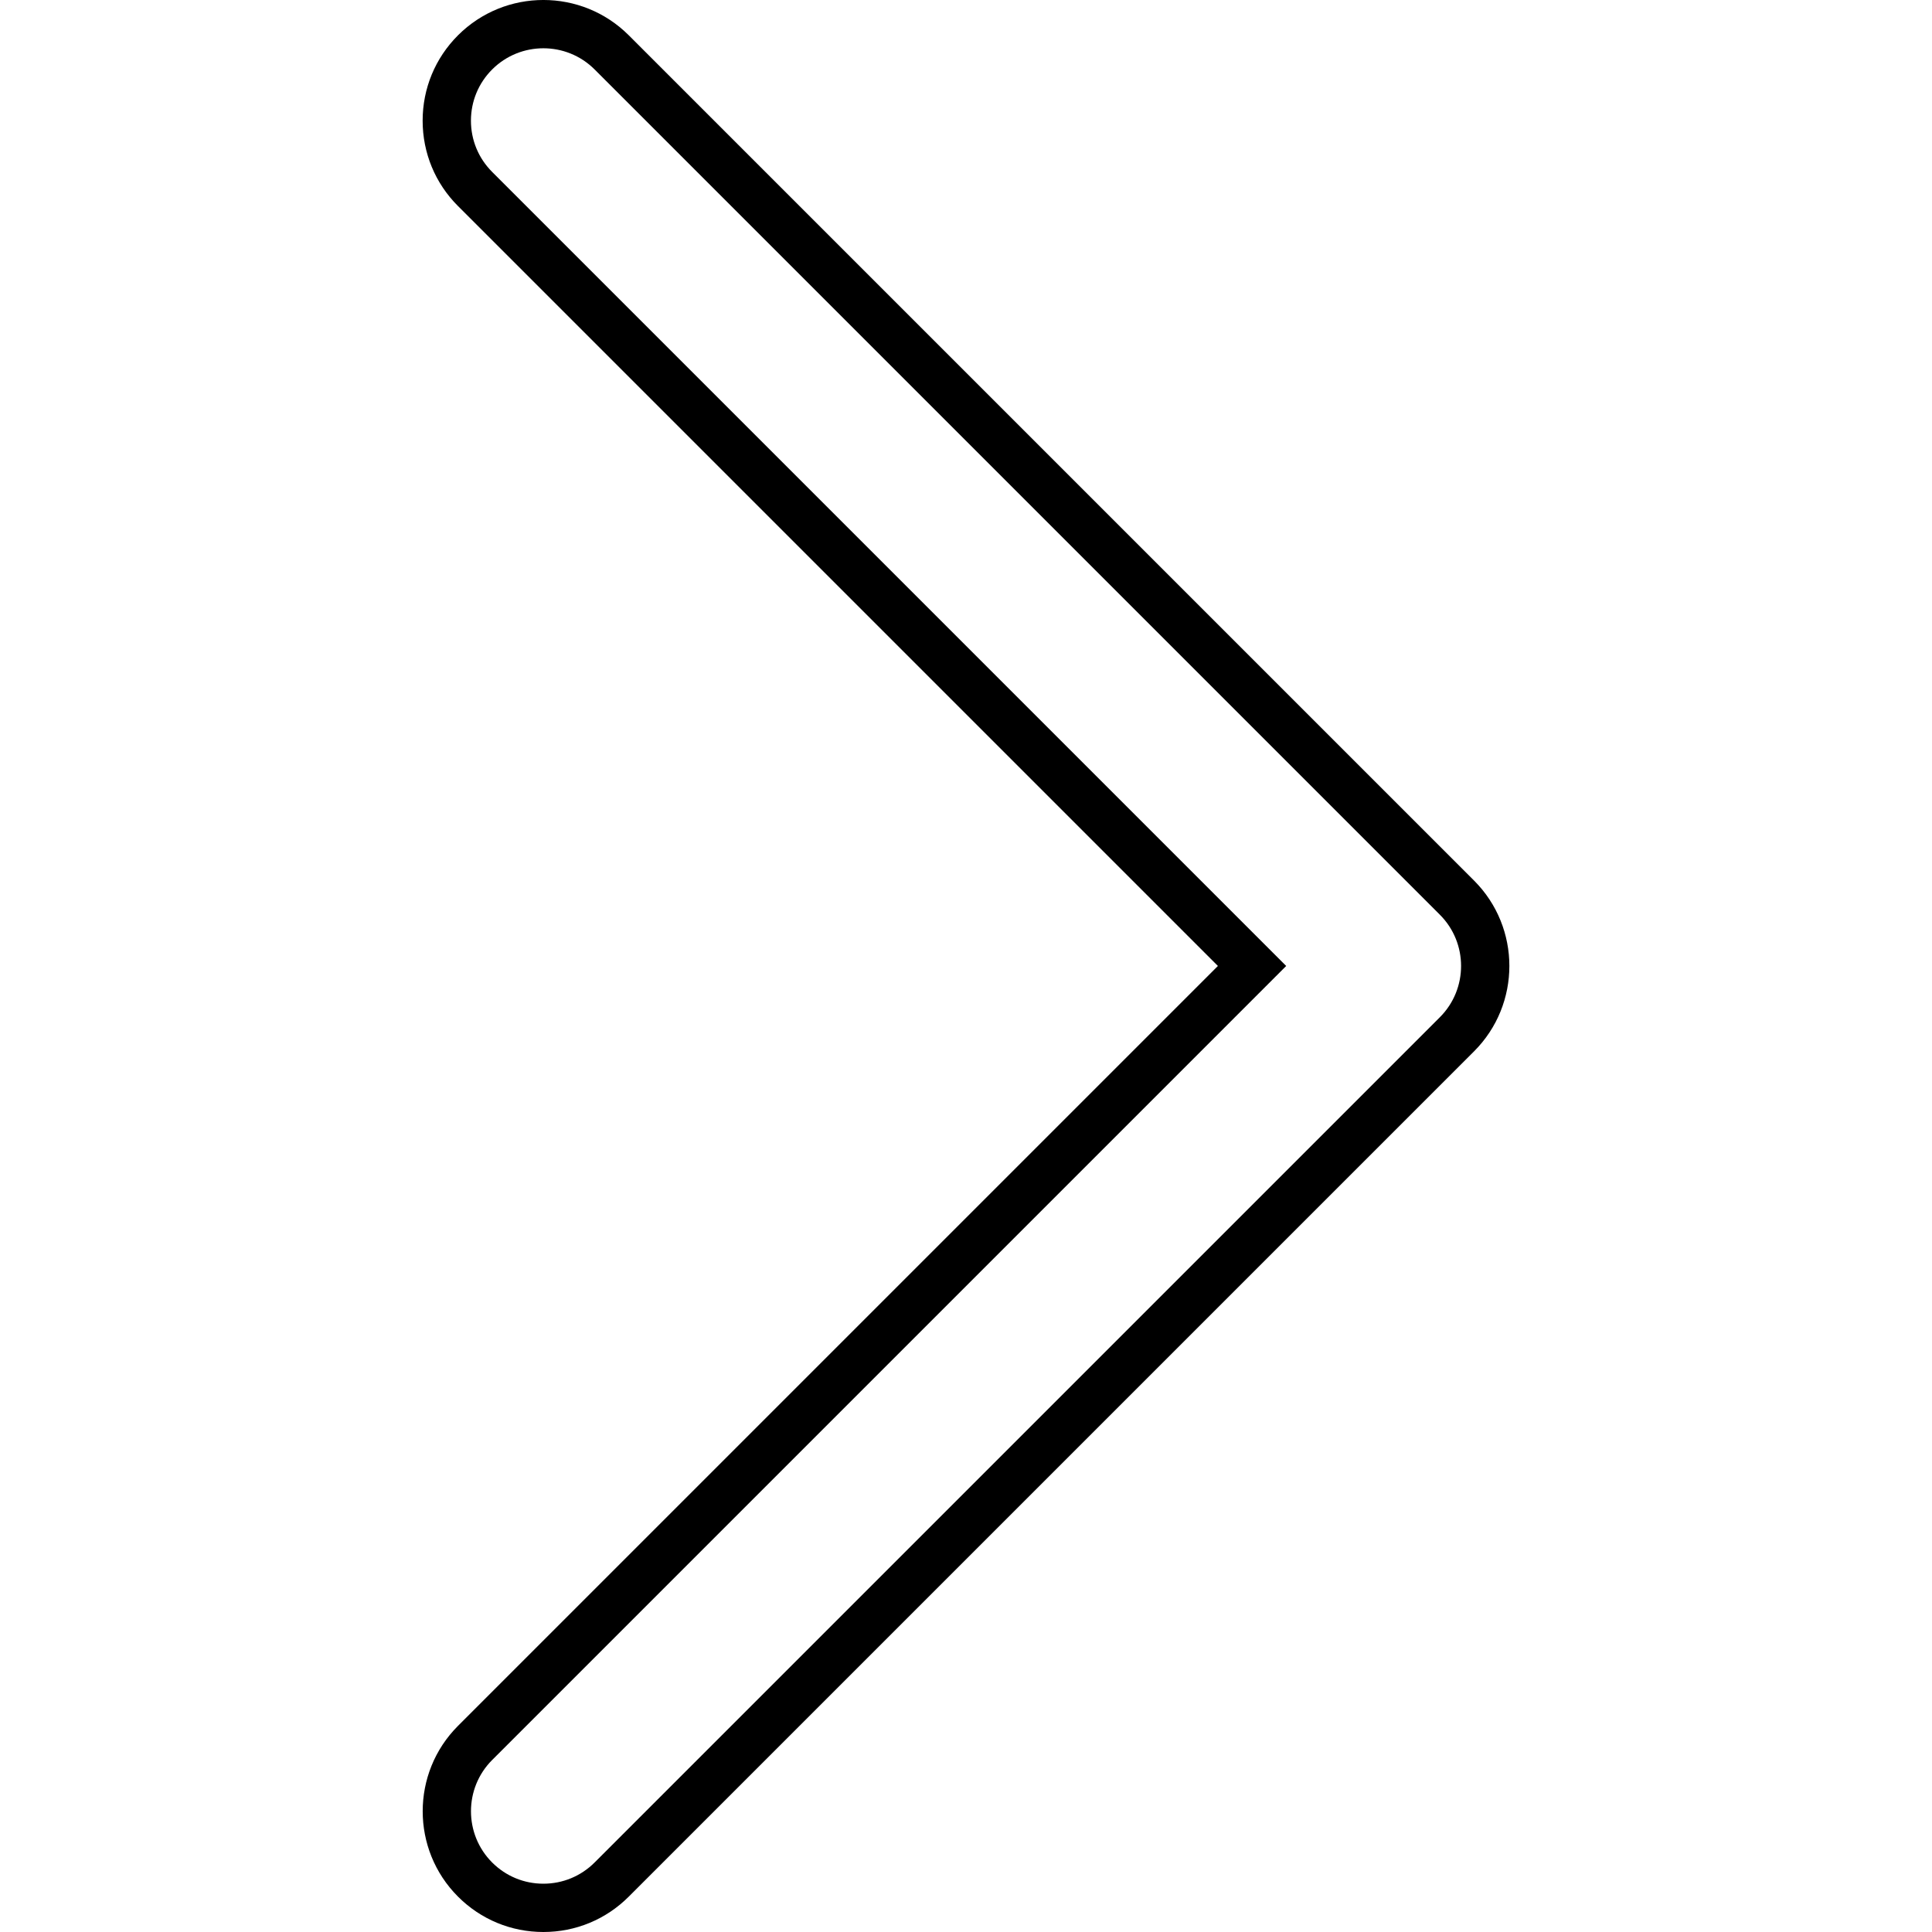 <?xml version="1.0" encoding="utf-8"?>
<!-- Generator: Adobe Illustrator 23.0.0, SVG Export Plug-In . SVG Version: 6.00 Build 0)  -->
<svg version="1.1" id="icon-forward" xmlns="http://www.w3.org/2000/svg" xmlns:xlink="http://www.w3.org/1999/xlink" x="0px"
	 y="0px" viewBox="0 0 160 160" style="enable-background:new 0 0 160 160;" xml:space="preserve">
<path d="M45.001,160c-2.671,0-5.182-1.04-7.071-2.929
	c-3.899-3.9-3.899-10.243-0-14.143l62.932-62.931L37.93,17.066
	c-1.889-1.888-2.929-4.4-2.929-7.071s1.04-5.183,2.929-7.072
	c3.899-3.898,10.243-3.899,14.142,0l70.003,70.002
	c3.899,3.899,3.899,10.243,0,14.143l-70.003,70.002
	C50.183,158.96,47.672,160,45.001,160z M45.001,3.998
	c-1.537,0-3.073,0.585-4.243,1.754c-1.133,1.133-1.757,2.64-1.757,4.243
	s0.624,3.109,1.757,4.242l65.759,65.76l-65.759,65.759
	c-2.339,2.34-2.339,6.147,0,8.487c1.133,1.133,2.64,1.757,4.242,1.757
	s3.109-0.624,4.243-1.757l70.003-70.002c2.339-2.34,2.339-6.147,0-8.486
	L49.244,5.752C48.074,4.583,46.538,3.998,45.001,3.998z"/>
</svg>
